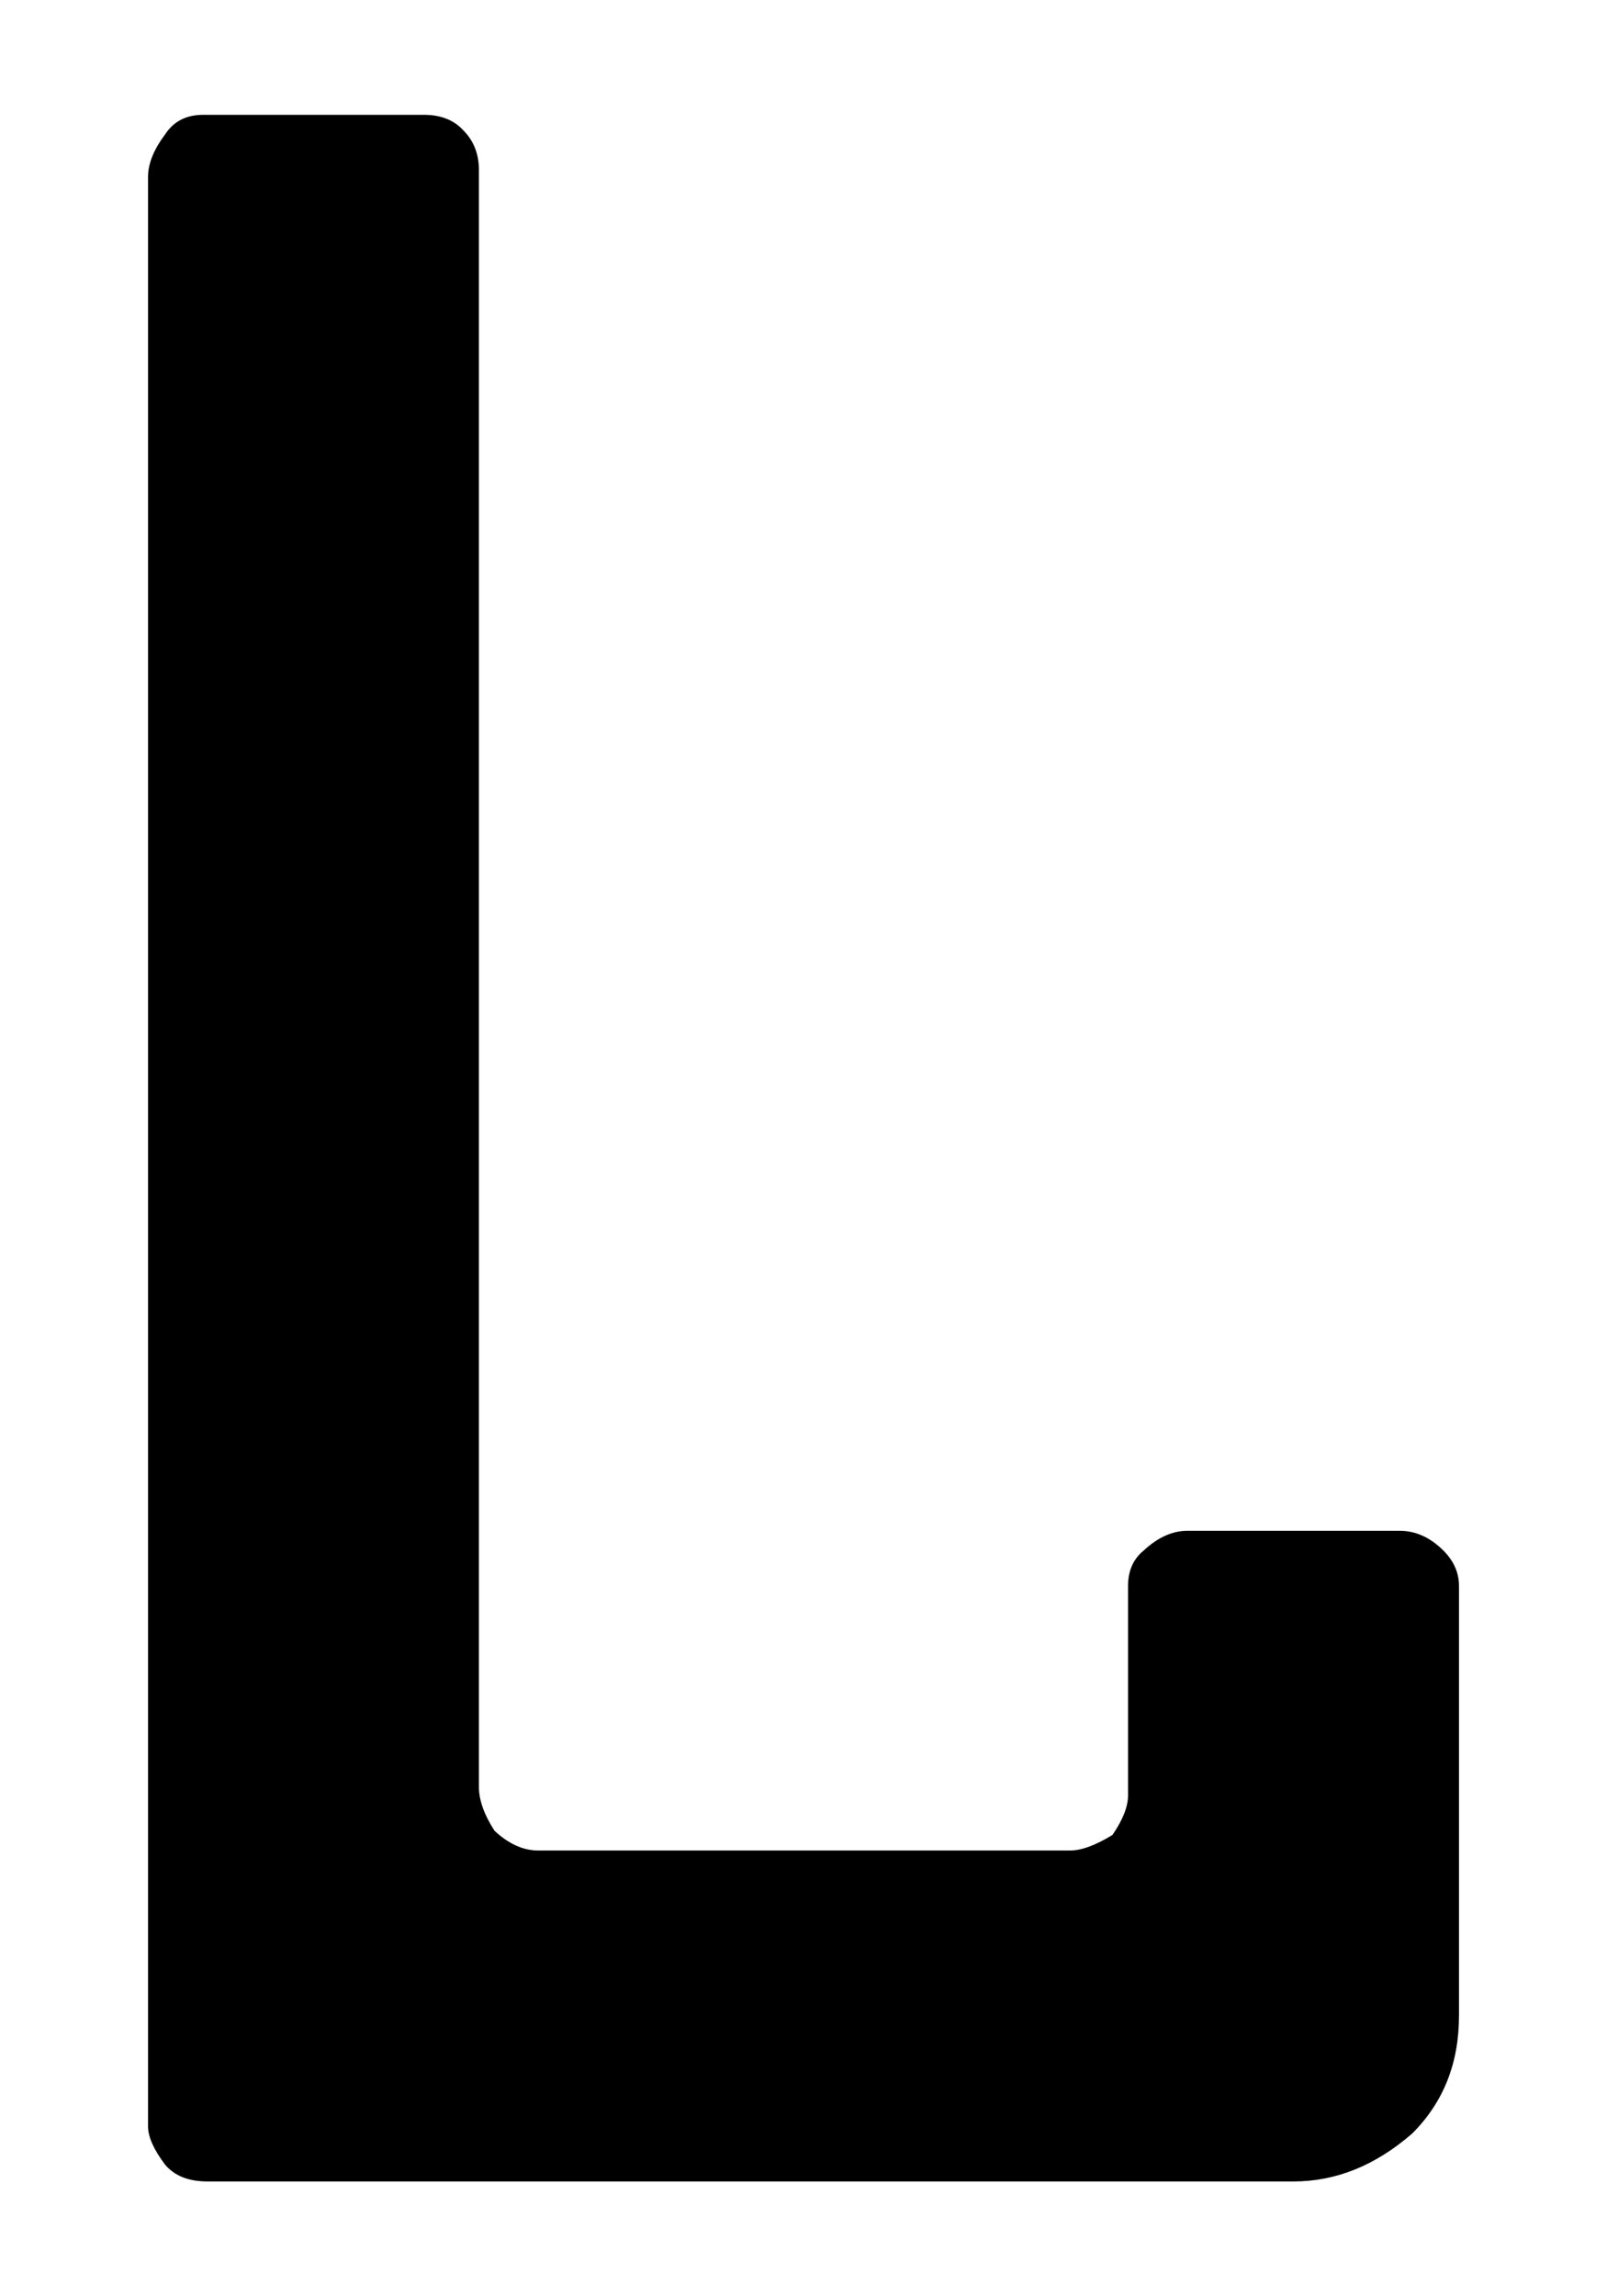 <?xml version="1.0" encoding="UTF-8" standalone="no"?>
<!-- Created with Inkscape (http://www.inkscape.org/) -->

<svg
   xmlns:ns="http://ns.adobe.com/SaveForWeb/1.0/"
   xmlns:dc="http://purl.org/dc/elements/1.1/"
   xmlns:cc="http://creativecommons.org/ns#"
   xmlns:rdf="http://www.w3.org/1999/02/22-rdf-syntax-ns#"
   xmlns:svg="http://www.w3.org/2000/svg"
   xmlns="http://www.w3.org/2000/svg"
   xmlns:sodipodi="http://sodipodi.sourceforge.net/DTD/sodipodi-0.dtd"
   xmlns:inkscape="http://www.inkscape.org/namespaces/inkscape"
   version="1.1"
   width="70"
   height="100"
   viewBox="0 0 70 100"
   id="svg2"
   xml:space="preserve"
   inkscape:version="0.48.4 r9939"
   sodipodi:docname="L.svg"><sodipodi:namedview
     pagecolor="#ffffff"
     bordercolor="#666666"
     borderopacity="1"
     objecttolerance="10"
     gridtolerance="10"
     guidetolerance="10"
     inkscape:pageopacity="0"
     inkscape:pageshadow="2"
     inkscape:window-width="944"
     inkscape:window-height="1042"
     id="namedview46"
     showgrid="false"
     inkscape:zoom="6.4571429"
     inkscape:cx="1.3938055"
     inkscape:cy="50"
     inkscape:window-x="960"
     inkscape:window-y="43"
     inkscape:window-maximized="0"
     inkscape:current-layer="svg2"
     width="80px" /><defs
     id="defs3199" /><rect
     width="646.966"
     height="273.306"
     x="-1.6997947e-005"
     y="-173.306"
     id="rect3195"
     style="fill:none" /><path
     inkscape:connector-curvature="0"
     d="m 63.552,87.793 c 0,2.054 -0.677,3.758 -2.031,5.113 C 59.919,94.303 58.194,95 56.346,95 H 9.035 C 8.213,95 7.596,94.754 7.186,94.262 6.692,93.605 6.448,93.051 6.448,92.598 V 7.711 c 0,-0.575 0.244,-1.191 0.738,-1.849 C 7.557,5.287 8.11,5 8.85,5 h 9.609 c 0.738,0 1.313,0.226 1.725,0.678 0.451,0.453 0.677,1.027 0.677,1.725 V 77.815 c 0,0.576 0.227,1.212 0.679,1.911 0.615,0.575 1.251,0.862 1.908,0.862 h 23.164 c 0.491,0 1.108,-0.226 1.846,-0.678 0.451,-0.657 0.679,-1.231 0.679,-1.725 v -9.118 c 0,-0.657 0.224,-1.169 0.677,-1.54 0.618,-0.575 1.254,-0.863 1.911,-0.863 h 9.24 c 0.698,0 1.336,0.289 1.911,0.863 0.451,0.453 0.677,0.965 0.677,1.54 v 18.727 z"
     id="path3139" /></svg>